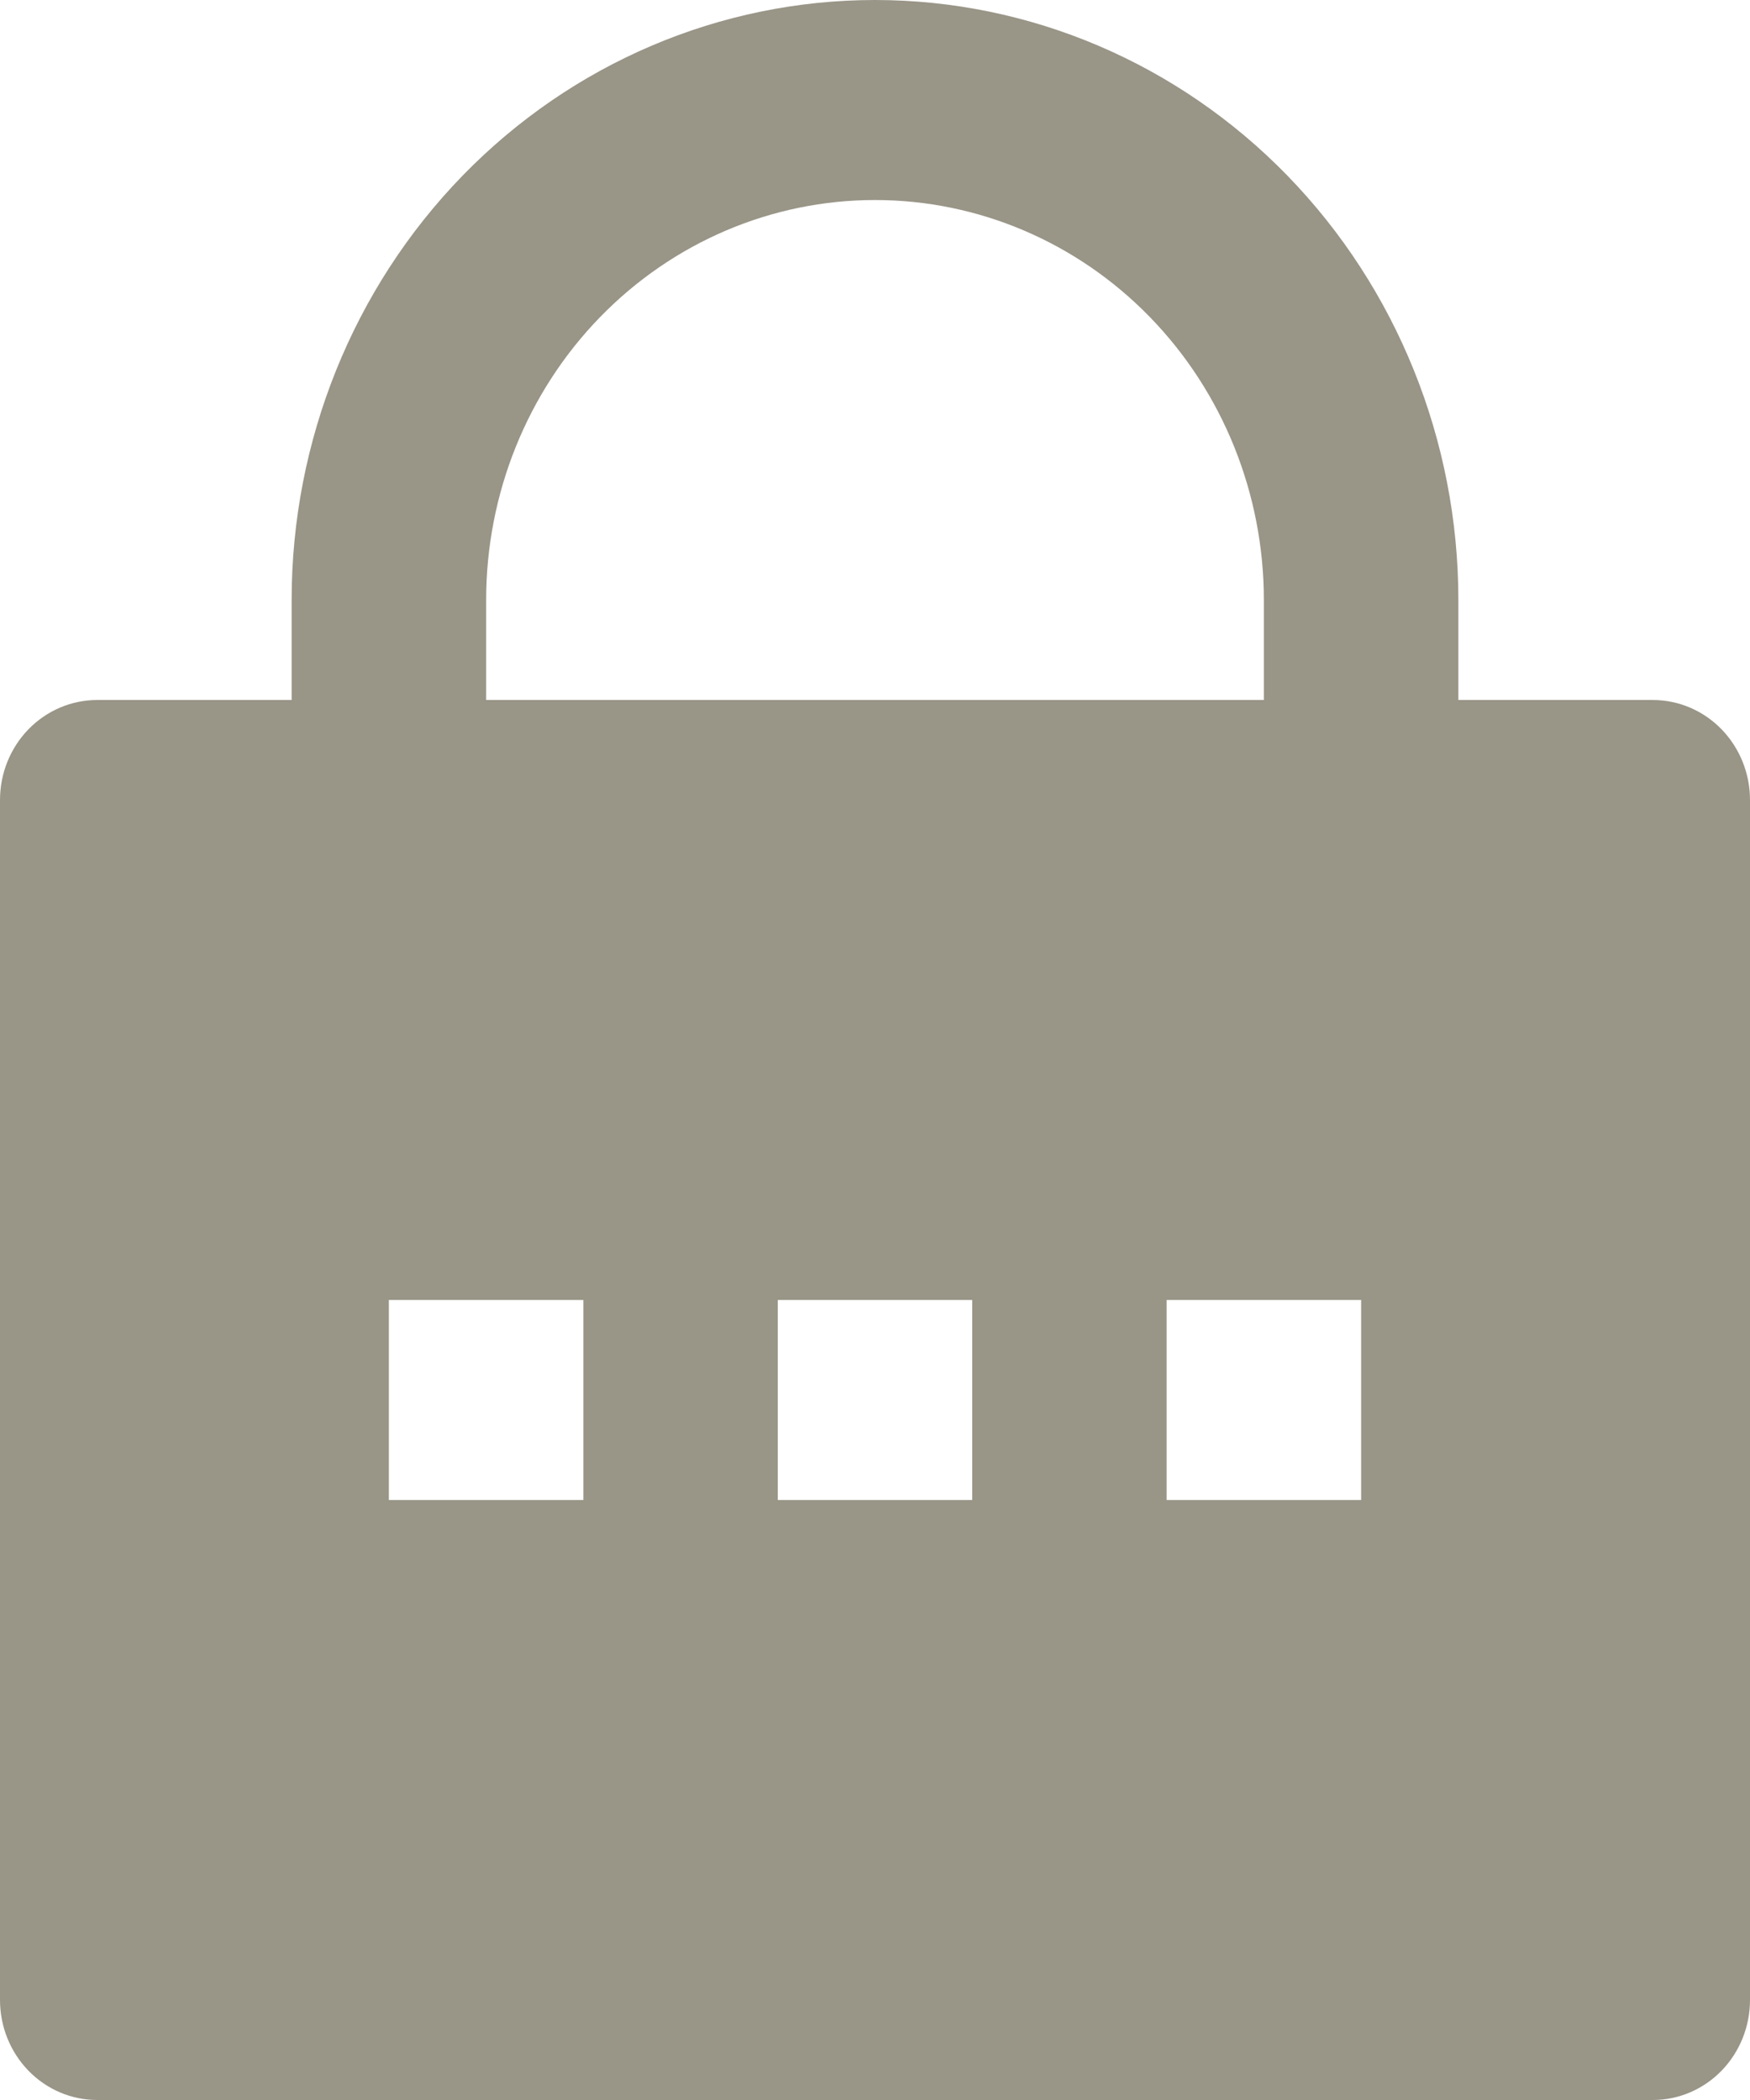 <svg width="20" height="24" viewBox="0 0 20 24" fill="none" xmlns="http://www.w3.org/2000/svg">
<path d="M16.667 8H18.889C19.184 8 19.466 8.12 19.675 8.335C19.883 8.549 20 8.84 20 9.143V22.857C20 23.16 19.883 23.451 19.675 23.665C19.466 23.88 19.184 24 18.889 24H1.111C0.816 24 0.534 23.88 0.325 23.665C0.117 23.451 0 23.16 0 22.857V9.143C0 8.84 0.117 8.549 0.325 8.335C0.534 8.12 0.816 8 1.111 8H3.333V6.857C3.333 5.039 4.036 3.294 5.286 2.008C6.536 0.722 8.232 0 10 0C11.768 0 13.464 0.722 14.714 2.008C15.964 3.294 16.667 5.039 16.667 6.857V8ZM14.444 8V6.857C14.444 5.645 13.976 4.482 13.143 3.625C12.309 2.767 11.179 2.286 10 2.286C8.821 2.286 7.691 2.767 6.857 3.625C6.024 4.482 5.556 5.645 5.556 6.857V8H14.444ZM8.889 14.857V17.143H11.111V14.857H8.889ZM4.444 14.857V17.143H6.667V14.857H4.444ZM13.333 14.857V17.143H15.556V14.857H13.333Z" fill="#999587"/>
</svg>
